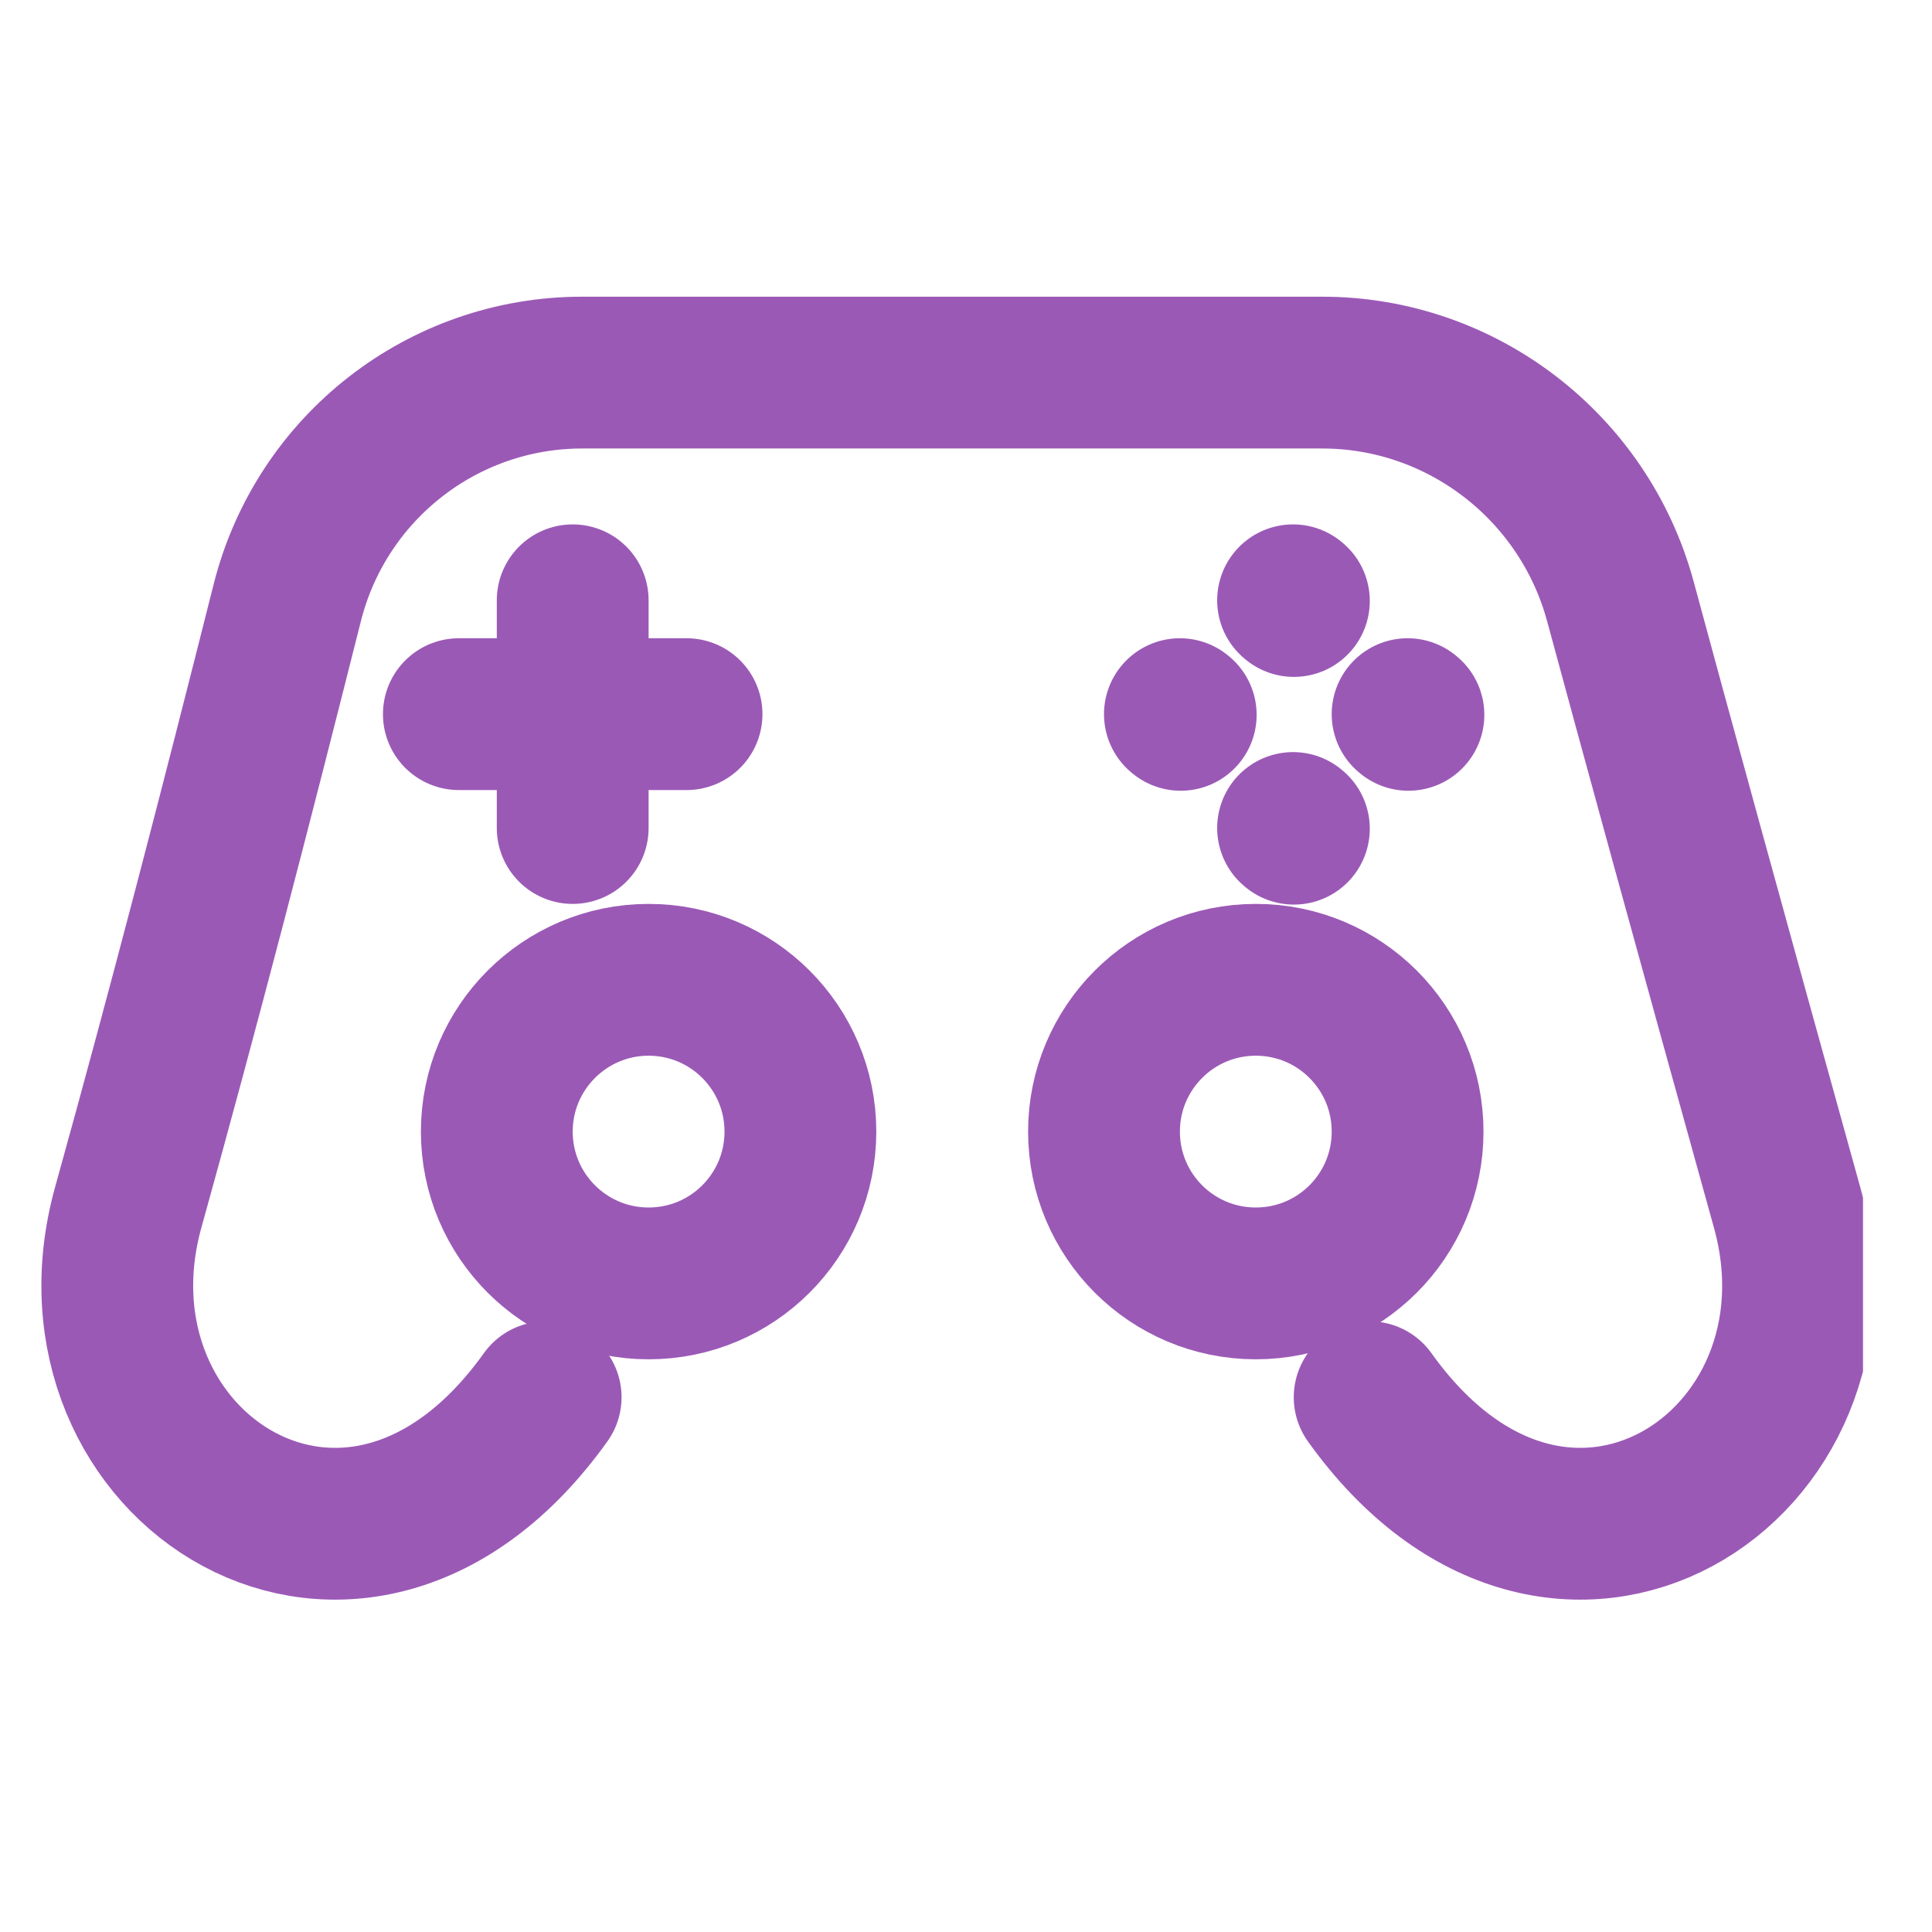 <svg width="14" height="14" viewBox="0 0 14 14" fill="none" xmlns="http://www.w3.org/2000/svg">
<g clip-path="url(#clip0_4325_9014)">
<path d="M9.925 10.125C11.3 12.05 13.472 10.629 12.95 8.75C12.375 6.68 11.992 5.283 11.742 4.358C11.478 3.384 10.592 2.7 9.582 2.7L4.218 2.7C3.208 2.7 2.329 3.388 2.082 4.366C1.702 5.874 1.343 7.261 0.929 8.75C0.408 10.629 2.579 12.05 3.954 10.125" stroke="#9B59B6" stroke-width="1.1" stroke-linecap="round" stroke-linejoin="round"/>
<path d="M10.2 5.175L10.206 5.18" stroke="#9B59B6" stroke-width="1.1" stroke-linecap="round" stroke-linejoin="round"/>
<path d="M9.37 4.35L9.376 4.355" stroke="#9B59B6" stroke-width="1.1" stroke-linecap="round" stroke-linejoin="round"/>
<path d="M9.37 6L9.376 6.005" stroke="#9B59B6" stroke-width="1.1" stroke-linecap="round" stroke-linejoin="round"/>
<path d="M8.55 5.175L8.556 5.18" stroke="#9B59B6" stroke-width="1.1" stroke-linecap="round" stroke-linejoin="round"/>
<path d="M4.15 4.35V6" stroke="#9B59B6" stroke-width="1.1" stroke-linecap="round" stroke-linejoin="round"/>
<path d="M3.325 5.175H4.975" stroke="#9B59B6" stroke-width="1.1" stroke-linecap="round" stroke-linejoin="round"/>
<path d="M4.7 9.3C5.308 9.3 5.8 8.808 5.8 8.2C5.8 7.593 5.308 7.1 4.7 7.1C4.093 7.1 3.6 7.593 3.6 8.2C3.6 8.808 4.093 9.3 4.7 9.3Z" stroke="#9B59B6" stroke-width="1.1" stroke-linecap="round" stroke-linejoin="round"/>
<path d="M9.1 9.3C9.708 9.3 10.2 8.808 10.2 8.2C10.2 7.593 9.708 7.1 9.1 7.1C8.492 7.1 8 7.593 8 8.2C8 8.808 8.492 9.3 9.1 9.3Z" stroke="#9B59B6" stroke-width="1.1" stroke-linecap="round" stroke-linejoin="round"/>
</g>
<defs>
<clipPath id="clip0_4325_9014">
<rect width="13.2" height="13.2" fill="white" transform="translate(0.3 0.5)"/>
</clipPath>
</defs>
</svg>

